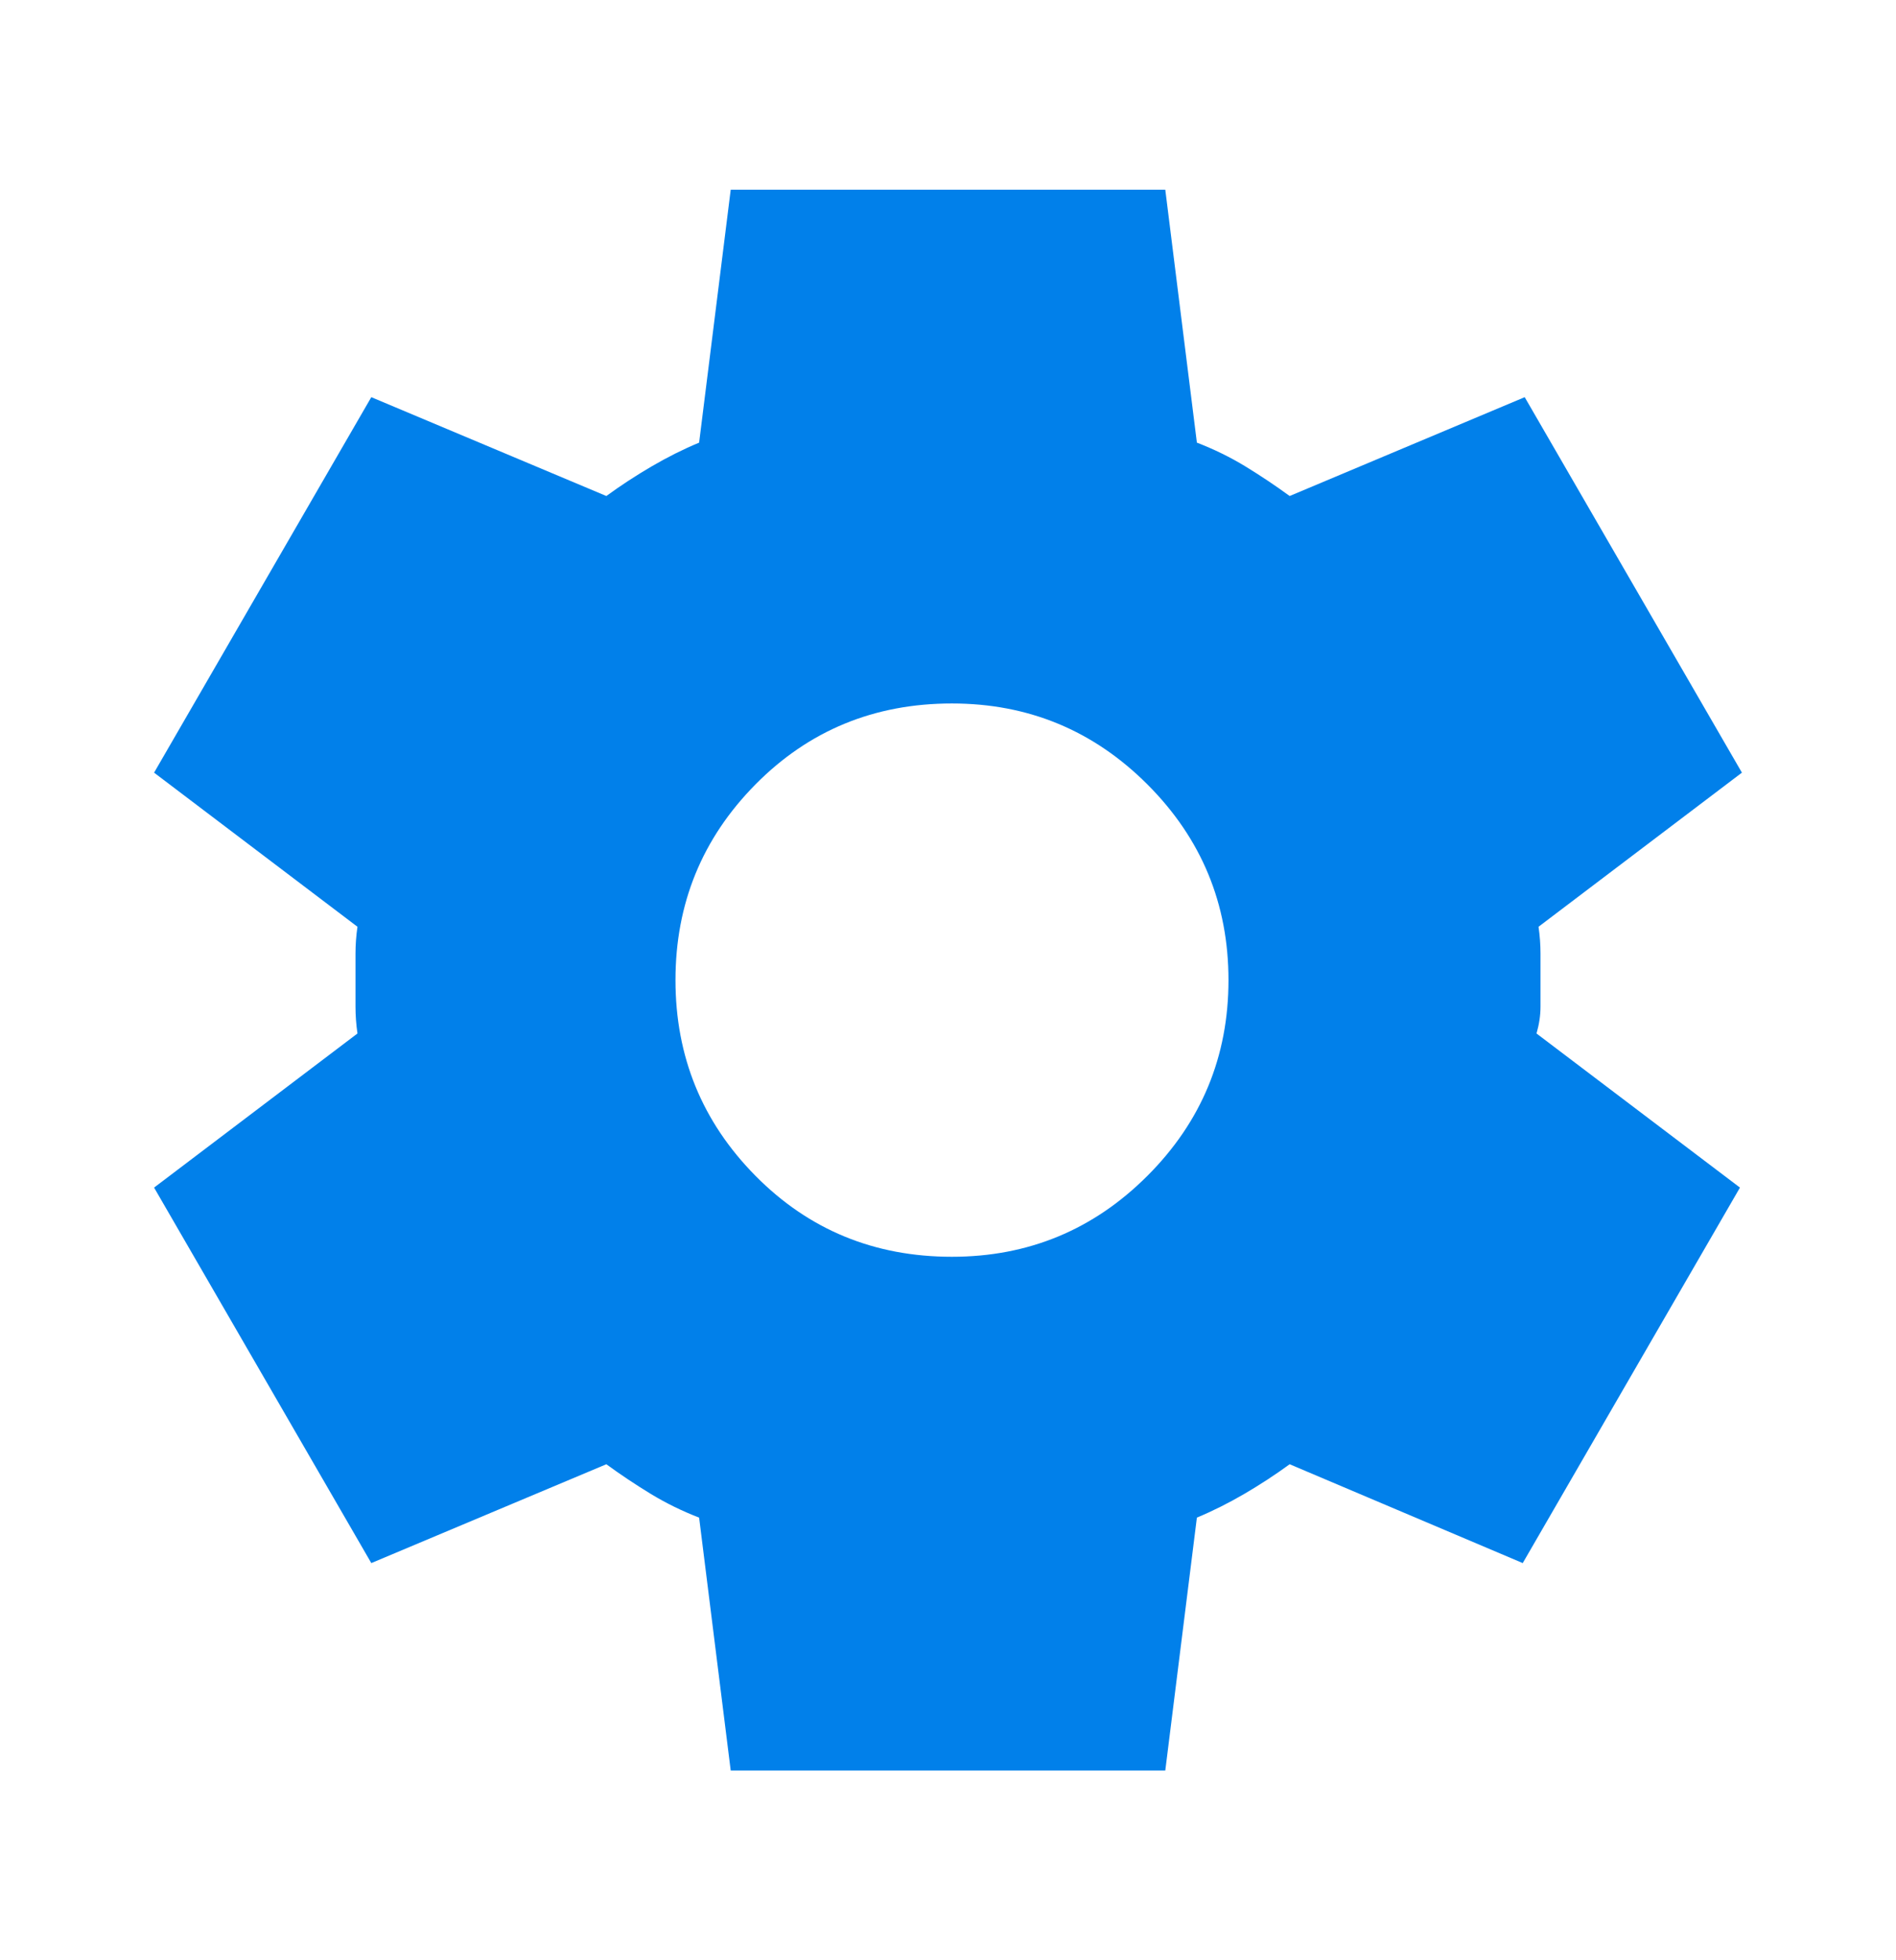 <svg width="30" height="31" viewBox="0 0 30 31" fill="none" xmlns="http://www.w3.org/2000/svg">
<path d="M11.562 28L11.062 24C10.792 23.896 10.537 23.771 10.297 23.625C10.057 23.479 9.823 23.323 9.594 23.156L5.875 24.719L2.438 18.781L5.656 16.344C5.635 16.198 5.625 16.057 5.625 15.921V15.078C5.625 14.943 5.635 14.802 5.656 14.656L2.438 12.219L5.875 6.281L9.594 7.844C9.823 7.677 10.062 7.521 10.312 7.375C10.562 7.229 10.812 7.104 11.062 7L11.562 3H18.438L18.938 7C19.208 7.104 19.464 7.229 19.704 7.375C19.943 7.521 20.177 7.677 20.406 7.844L24.125 6.281L27.562 12.219L24.344 14.656C24.365 14.802 24.375 14.943 24.375 15.078V15.921C24.375 16.057 24.354 16.198 24.312 16.344L27.531 18.781L24.094 24.719L20.406 23.156C20.177 23.323 19.938 23.479 19.688 23.625C19.438 23.771 19.188 23.896 18.938 24L18.438 28H11.562ZM15.062 19.875C16.271 19.875 17.302 19.448 18.156 18.594C19.01 17.74 19.438 16.708 19.438 15.5C19.438 14.292 19.01 13.26 18.156 12.406C17.302 11.552 16.271 11.125 15.062 11.125C13.833 11.125 12.797 11.552 11.953 12.406C11.109 13.26 10.688 14.292 10.688 15.5C10.688 16.708 11.109 17.74 11.953 18.594C12.797 19.448 13.833 19.875 15.062 19.875Z" fill="#0180EA"/>
</svg>
